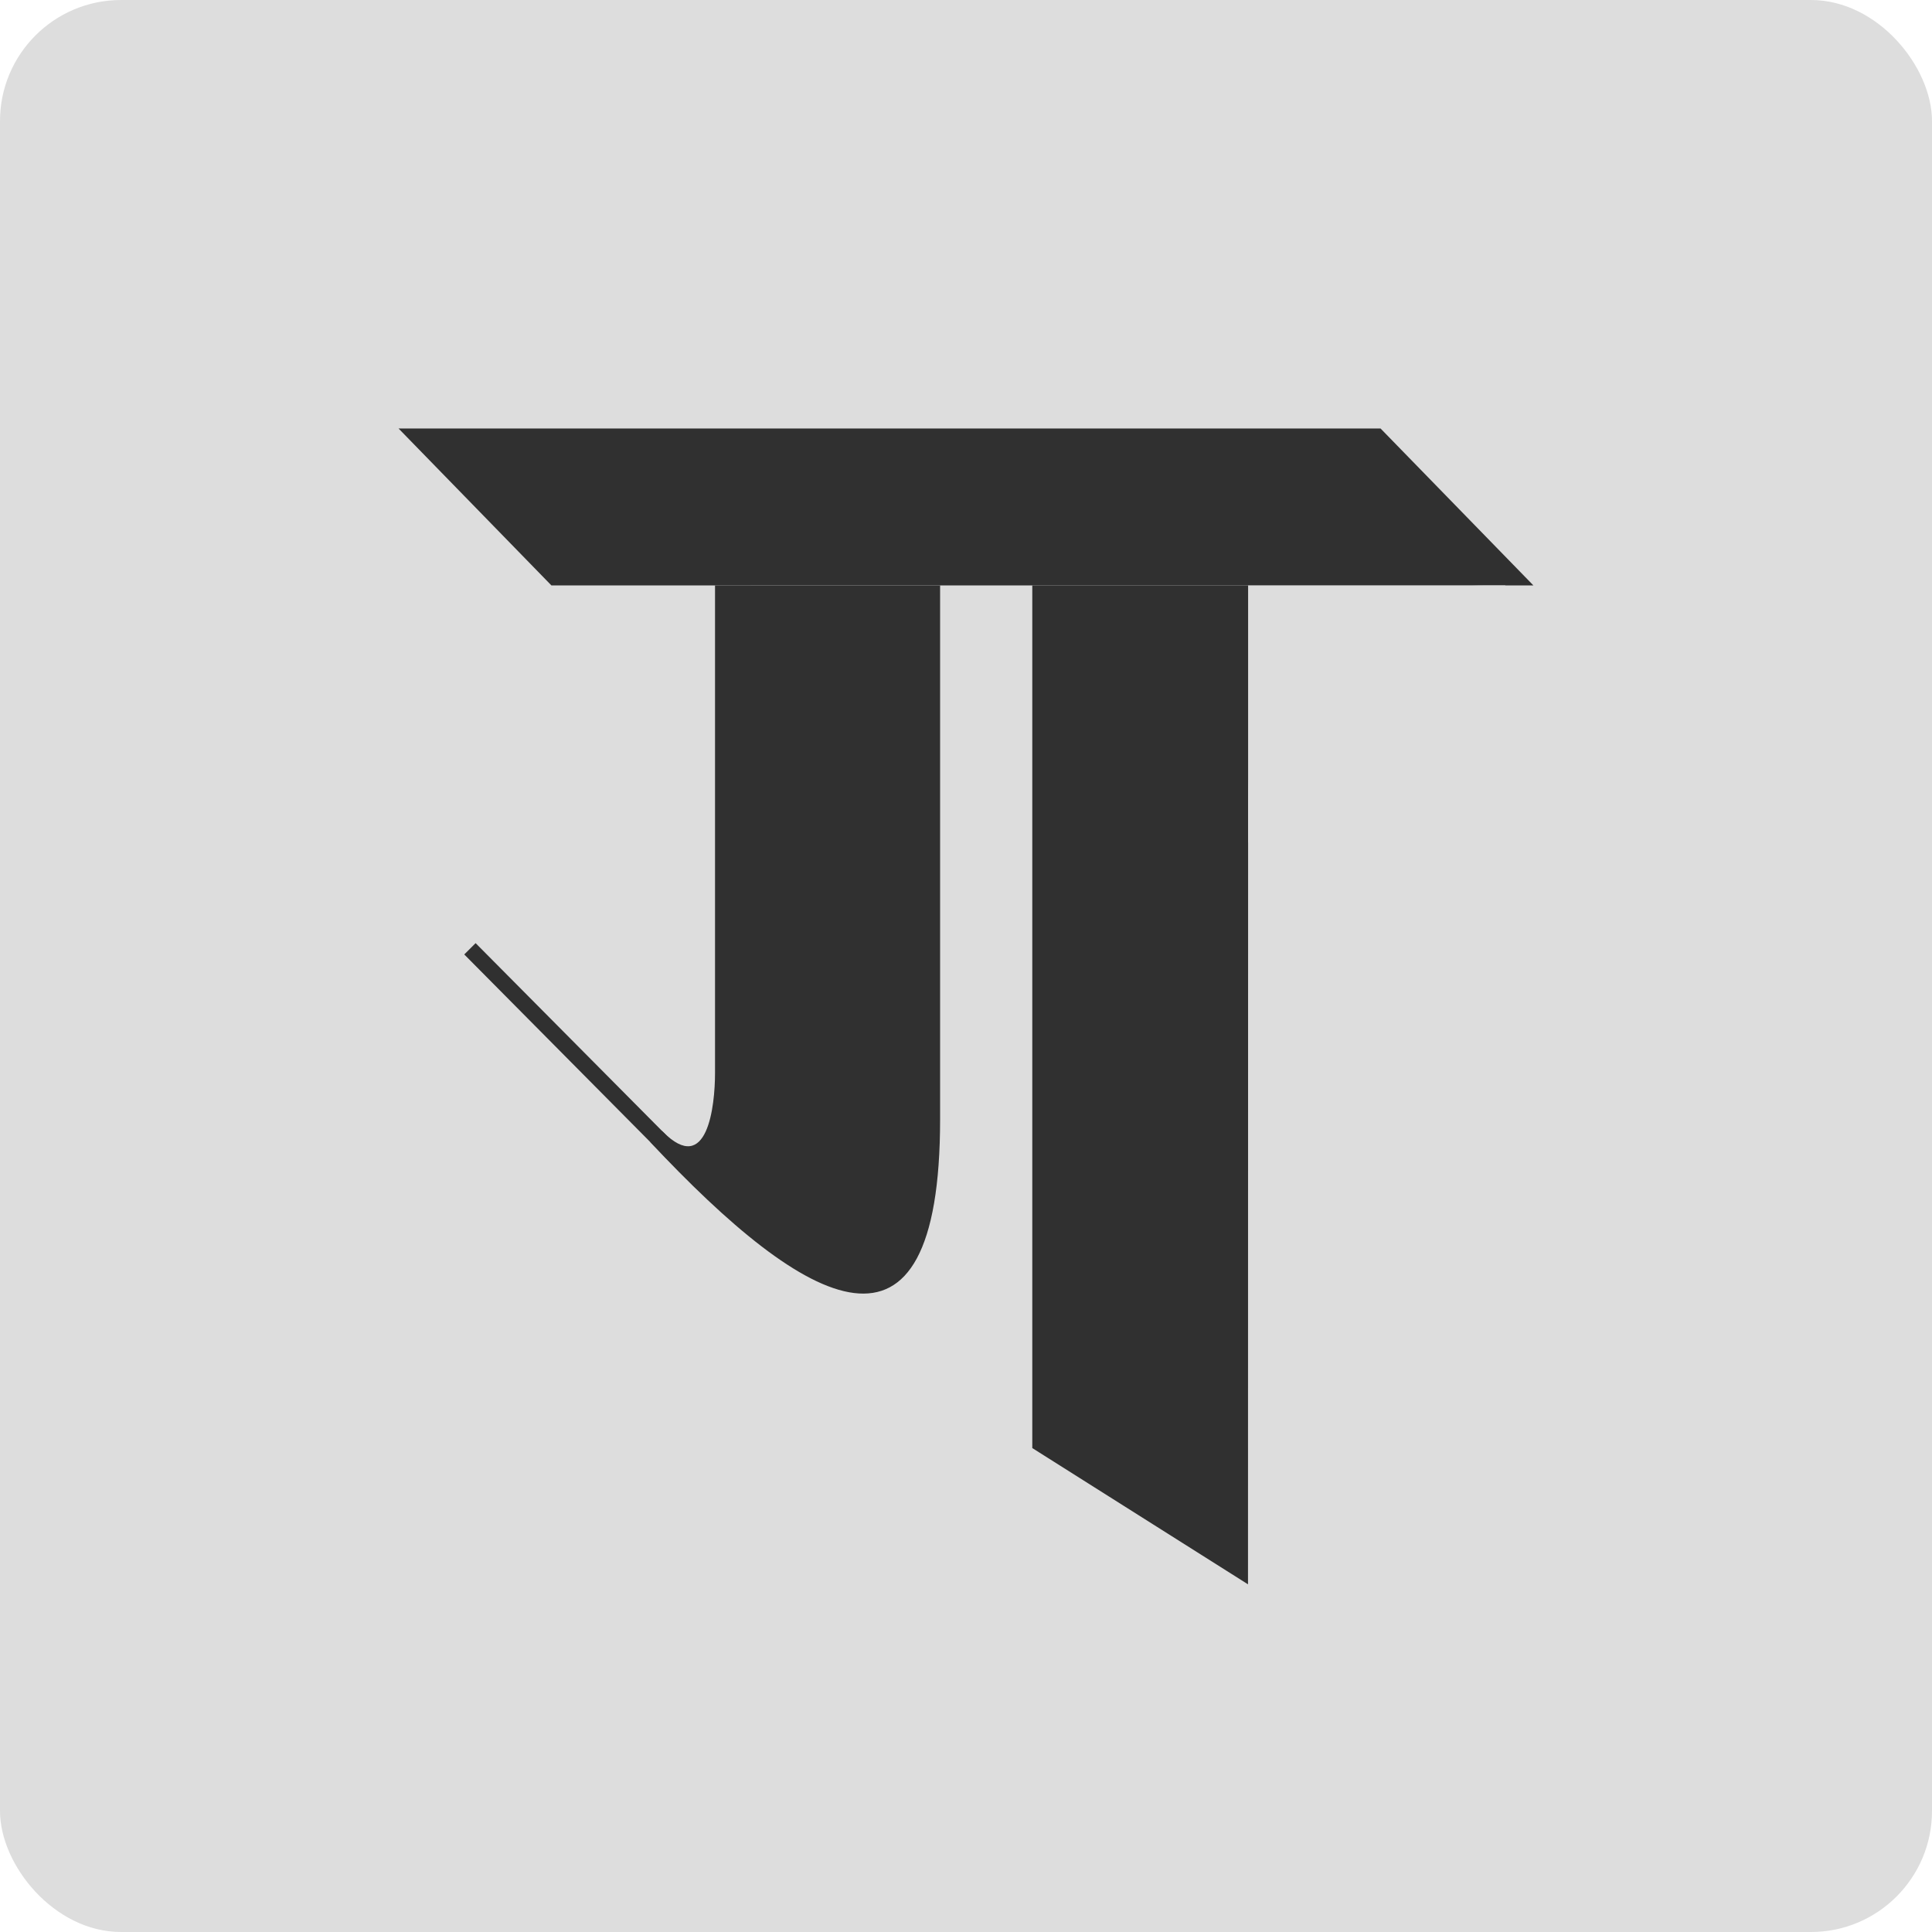 <?xml version="1.0" encoding="UTF-8"?><svg id="Layer_1" xmlns="http://www.w3.org/2000/svg" viewBox="0 0 478.28 478.28"><defs><style>.cls-1{fill:#303030;}.cls-2{fill:#ddd;}</style></defs><rect class="cls-2" width="478.28" height="478.28" rx="29.97" ry="29.97"/><polygon class="cls-1" points="136.51 144.93 379.61 144.93 341.77 106.08 98.67 106.08 136.51 144.93"/><path class="cls-1" d="m177.01,144.93v120.7c0,8.08-1.85,25.69-12.92,14.54-1.33-1.34-.77,4.38-3.24,2.43,38.98,41.64,71.88,60.2,71.88-5.56h0v-132.1"/><path class="cls-1" d="m368.33,144.93h-112.78v213.55l53.4,33.73.03-195.04c0-28.43,22.46-52.25,59.35-52.25"/><polygon class="cls-1" points="117.74 233.48 175.16 291.32 172.31 294.15 114.93 236.28 117.74 233.48"/><rect class="cls-2" x="308.98" y="144.93" width="63.67" height="63.67"/></svg>